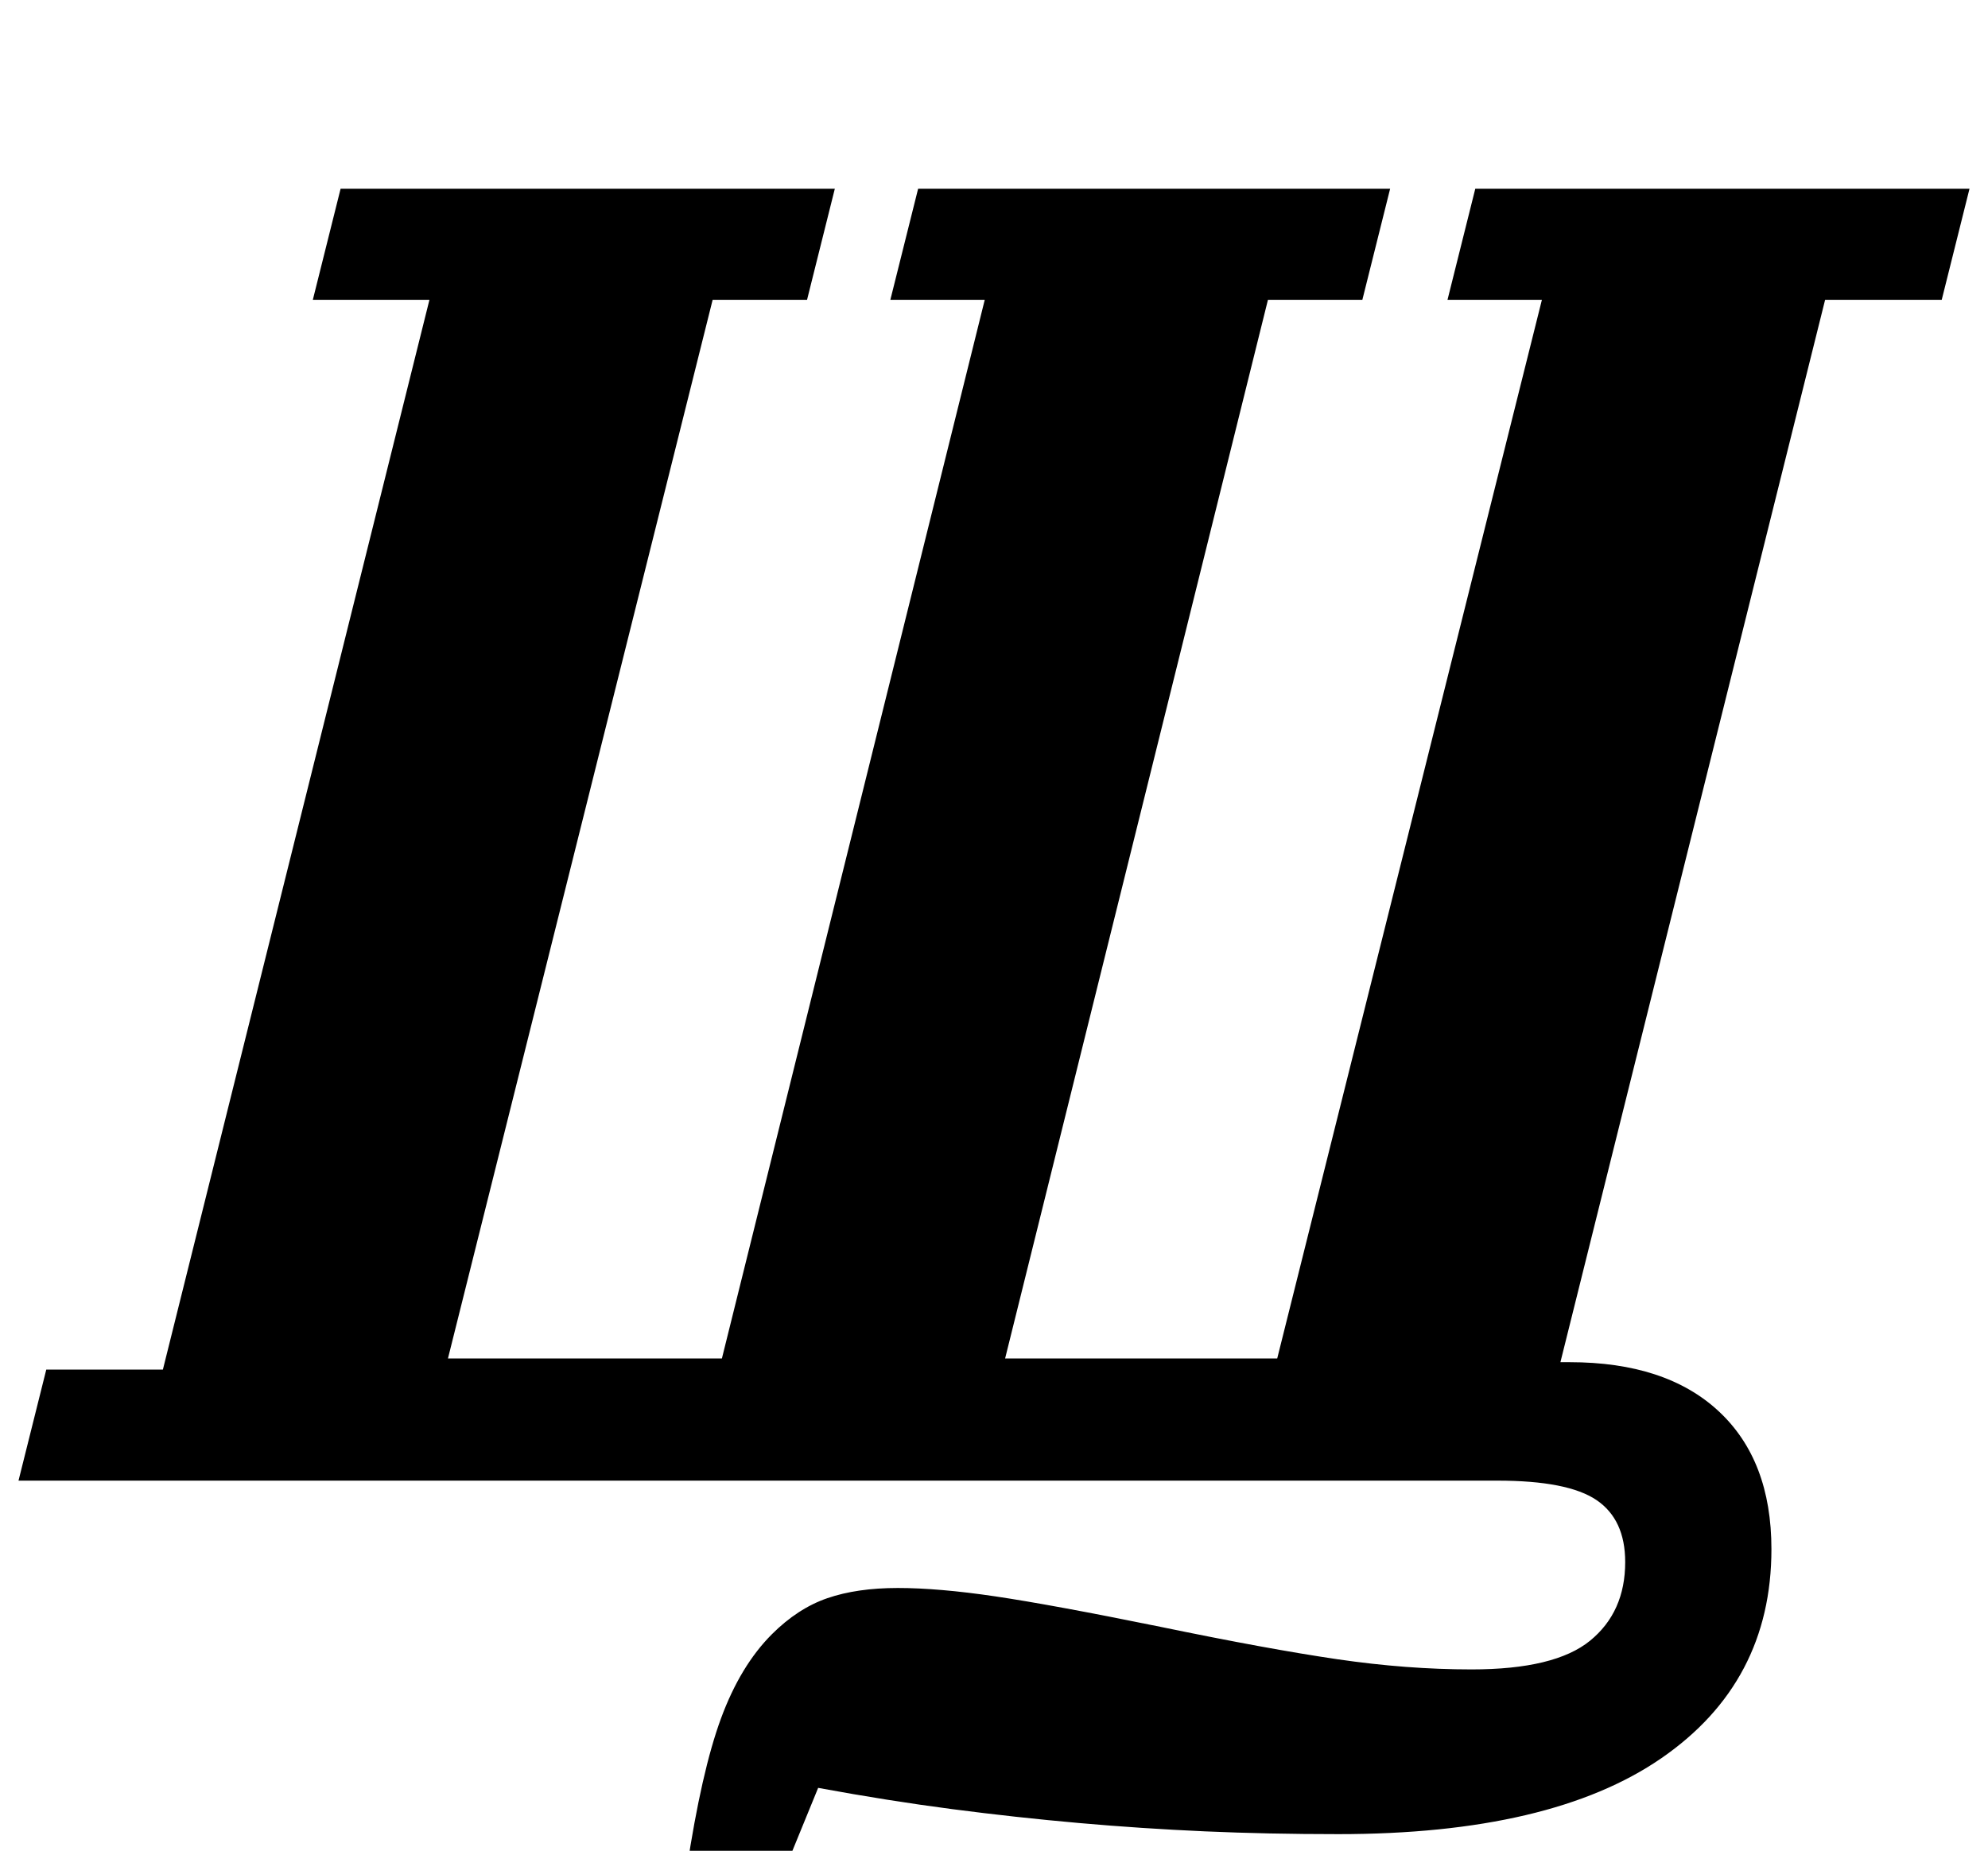 <?xml version="1.0" standalone="no"?>
<!DOCTYPE svg PUBLIC "-//W3C//DTD SVG 1.1//EN" "http://www.w3.org/Graphics/SVG/1.1/DTD/svg11.dtd" >
<svg xmlns="http://www.w3.org/2000/svg" xmlns:xlink="http://www.w3.org/1999/xlink" version="1.1" viewBox="-43 0 1074 1000">
  <g transform="matrix(1 0 0 -1 0 800)">
   <path fill="currentColor"
d="M328 -210q8 53 18.5 81.5t27.5 45.5q14 14 30 19.5t38 5.5t52.5 -4.5t89.5 -16.5q58 -12 95.5 -17.5t72.5 -5.5q45 0 64 15.5t19 42.5q0 23 -15.5 33.5t-53.5 10.5h-799l15 60h63l144 578h-63l15 60h267l-15 -60h-51l-143 -572h148l142 572h-51l15 60h255l-15 -60h-51
l-142 -572h147l143 572h-51l15 60h267l-15 -60h-63l-143 -574h5q52 0 80.5 -26.5t28.5 -74.5q0 -72 -59.5 -113t-174.5 -41q-38 0 -72 1.5t-68 4.5t-68.5 7.5t-72.5 11.5l-18 -44h-53v0z" />
  </g>

</svg>
